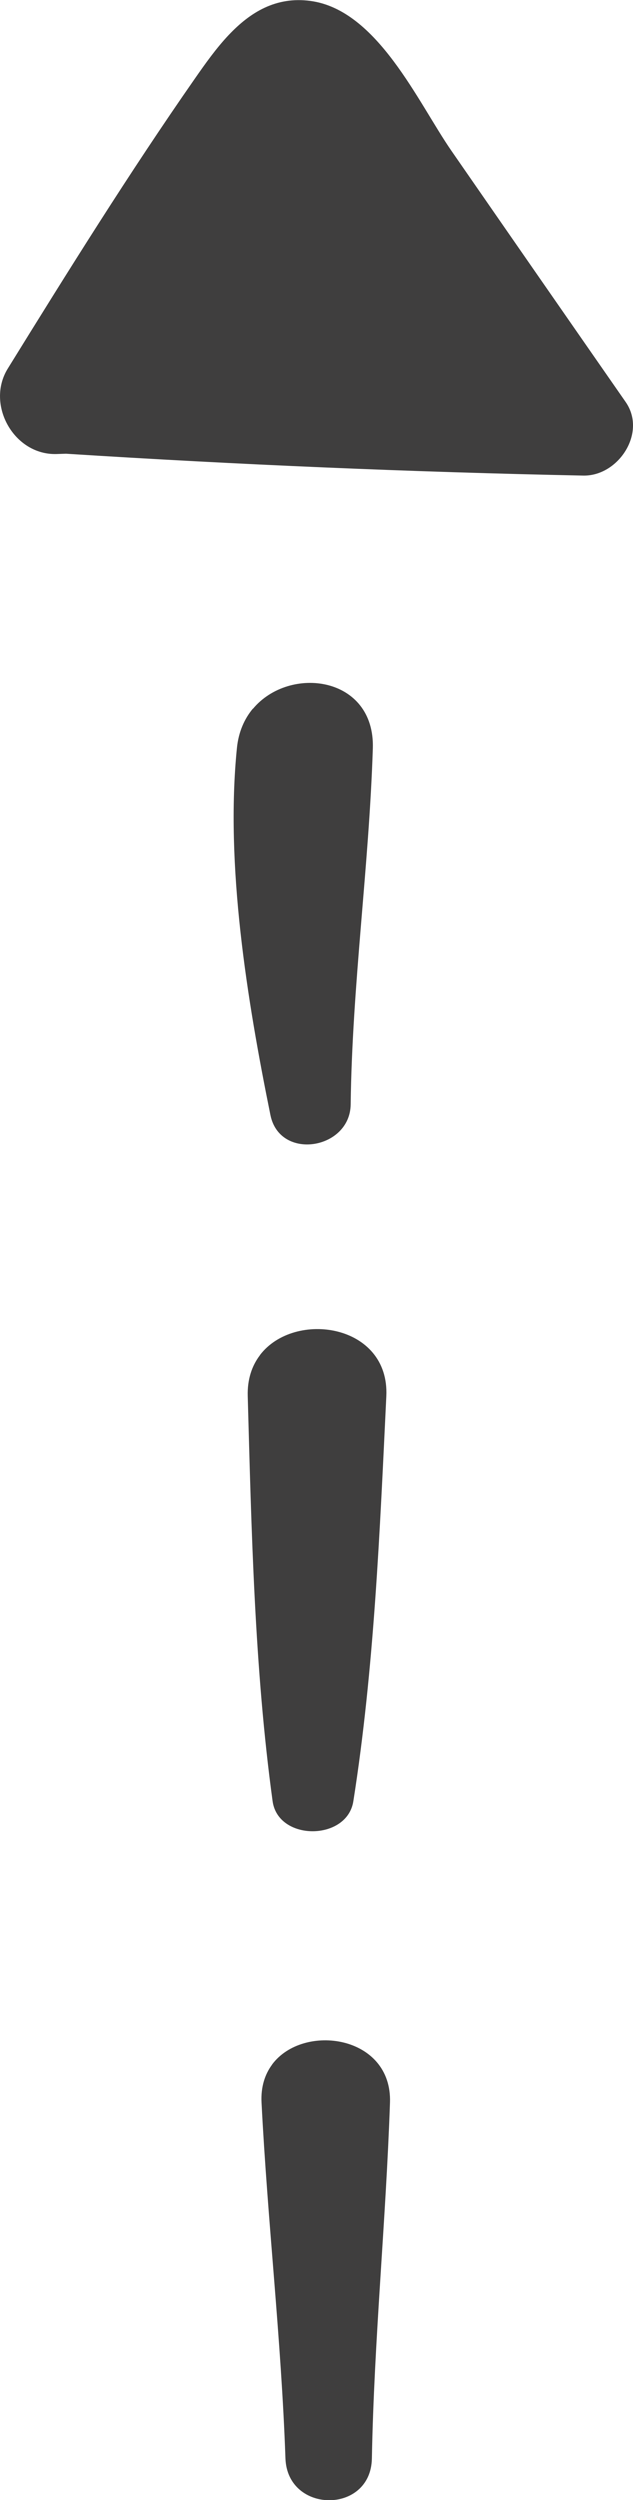 <svg width="24.54" height="96.78" version="1.1" viewBox="0 0 24.54 96.78" xmlns="http://www.w3.org/2000/svg">
 <path d="m8.879 1.341c-0.494 0.52-0.925 1.129-1.327 1.706-2.54 3.641-4.912 7.443-7.25 11.22-0.863 1.392 0.238 3.358 1.889 3.309 0.124-4e-3 0.246-0.009 0.37-0.012 6.673 0.424 13.37 0.71 20.05 0.846 1.358 0.028 2.475-1.655 1.644-2.849-2.254-3.238-4.505-6.478-6.753-9.722-1.293-1.866-2.868-5.454-5.467-5.803-1.338-0.18-2.336 0.442-3.159 1.309zm0.925 26.09c-0.329 0.394-0.557 0.903-0.619 1.524-0.457 4.532 0.394 9.756 1.299 14.21 0.362 1.782 3.089 1.336 3.111-0.412 0.058-4.629 0.712-9.188 0.859-13.78 0.089-2.798-3.224-3.241-4.649-1.534zm0.273 25.03c-0.309 0.405-0.492 0.932-0.473 1.582 0.145 5.191 0.26 10.54 0.964 15.68 0.214 1.56 2.887 1.545 3.13 7e-3 0.811-5.135 1.028-10.49 1.279-15.68 0.135-2.803-3.561-3.35-4.899-1.595zm0.472 27.46c-0.279 0.375-0.44 0.863-0.41 1.463 0.233 4.603 0.766 9.172 0.927 13.78 0.075 2.149 3.311 2.171 3.351 8e-3 0.086-4.608 0.544-9.179 0.702-13.78 0.09-2.61-3.361-3.099-4.571-1.474z" fill="#3f3e3e"/>
</svg>
